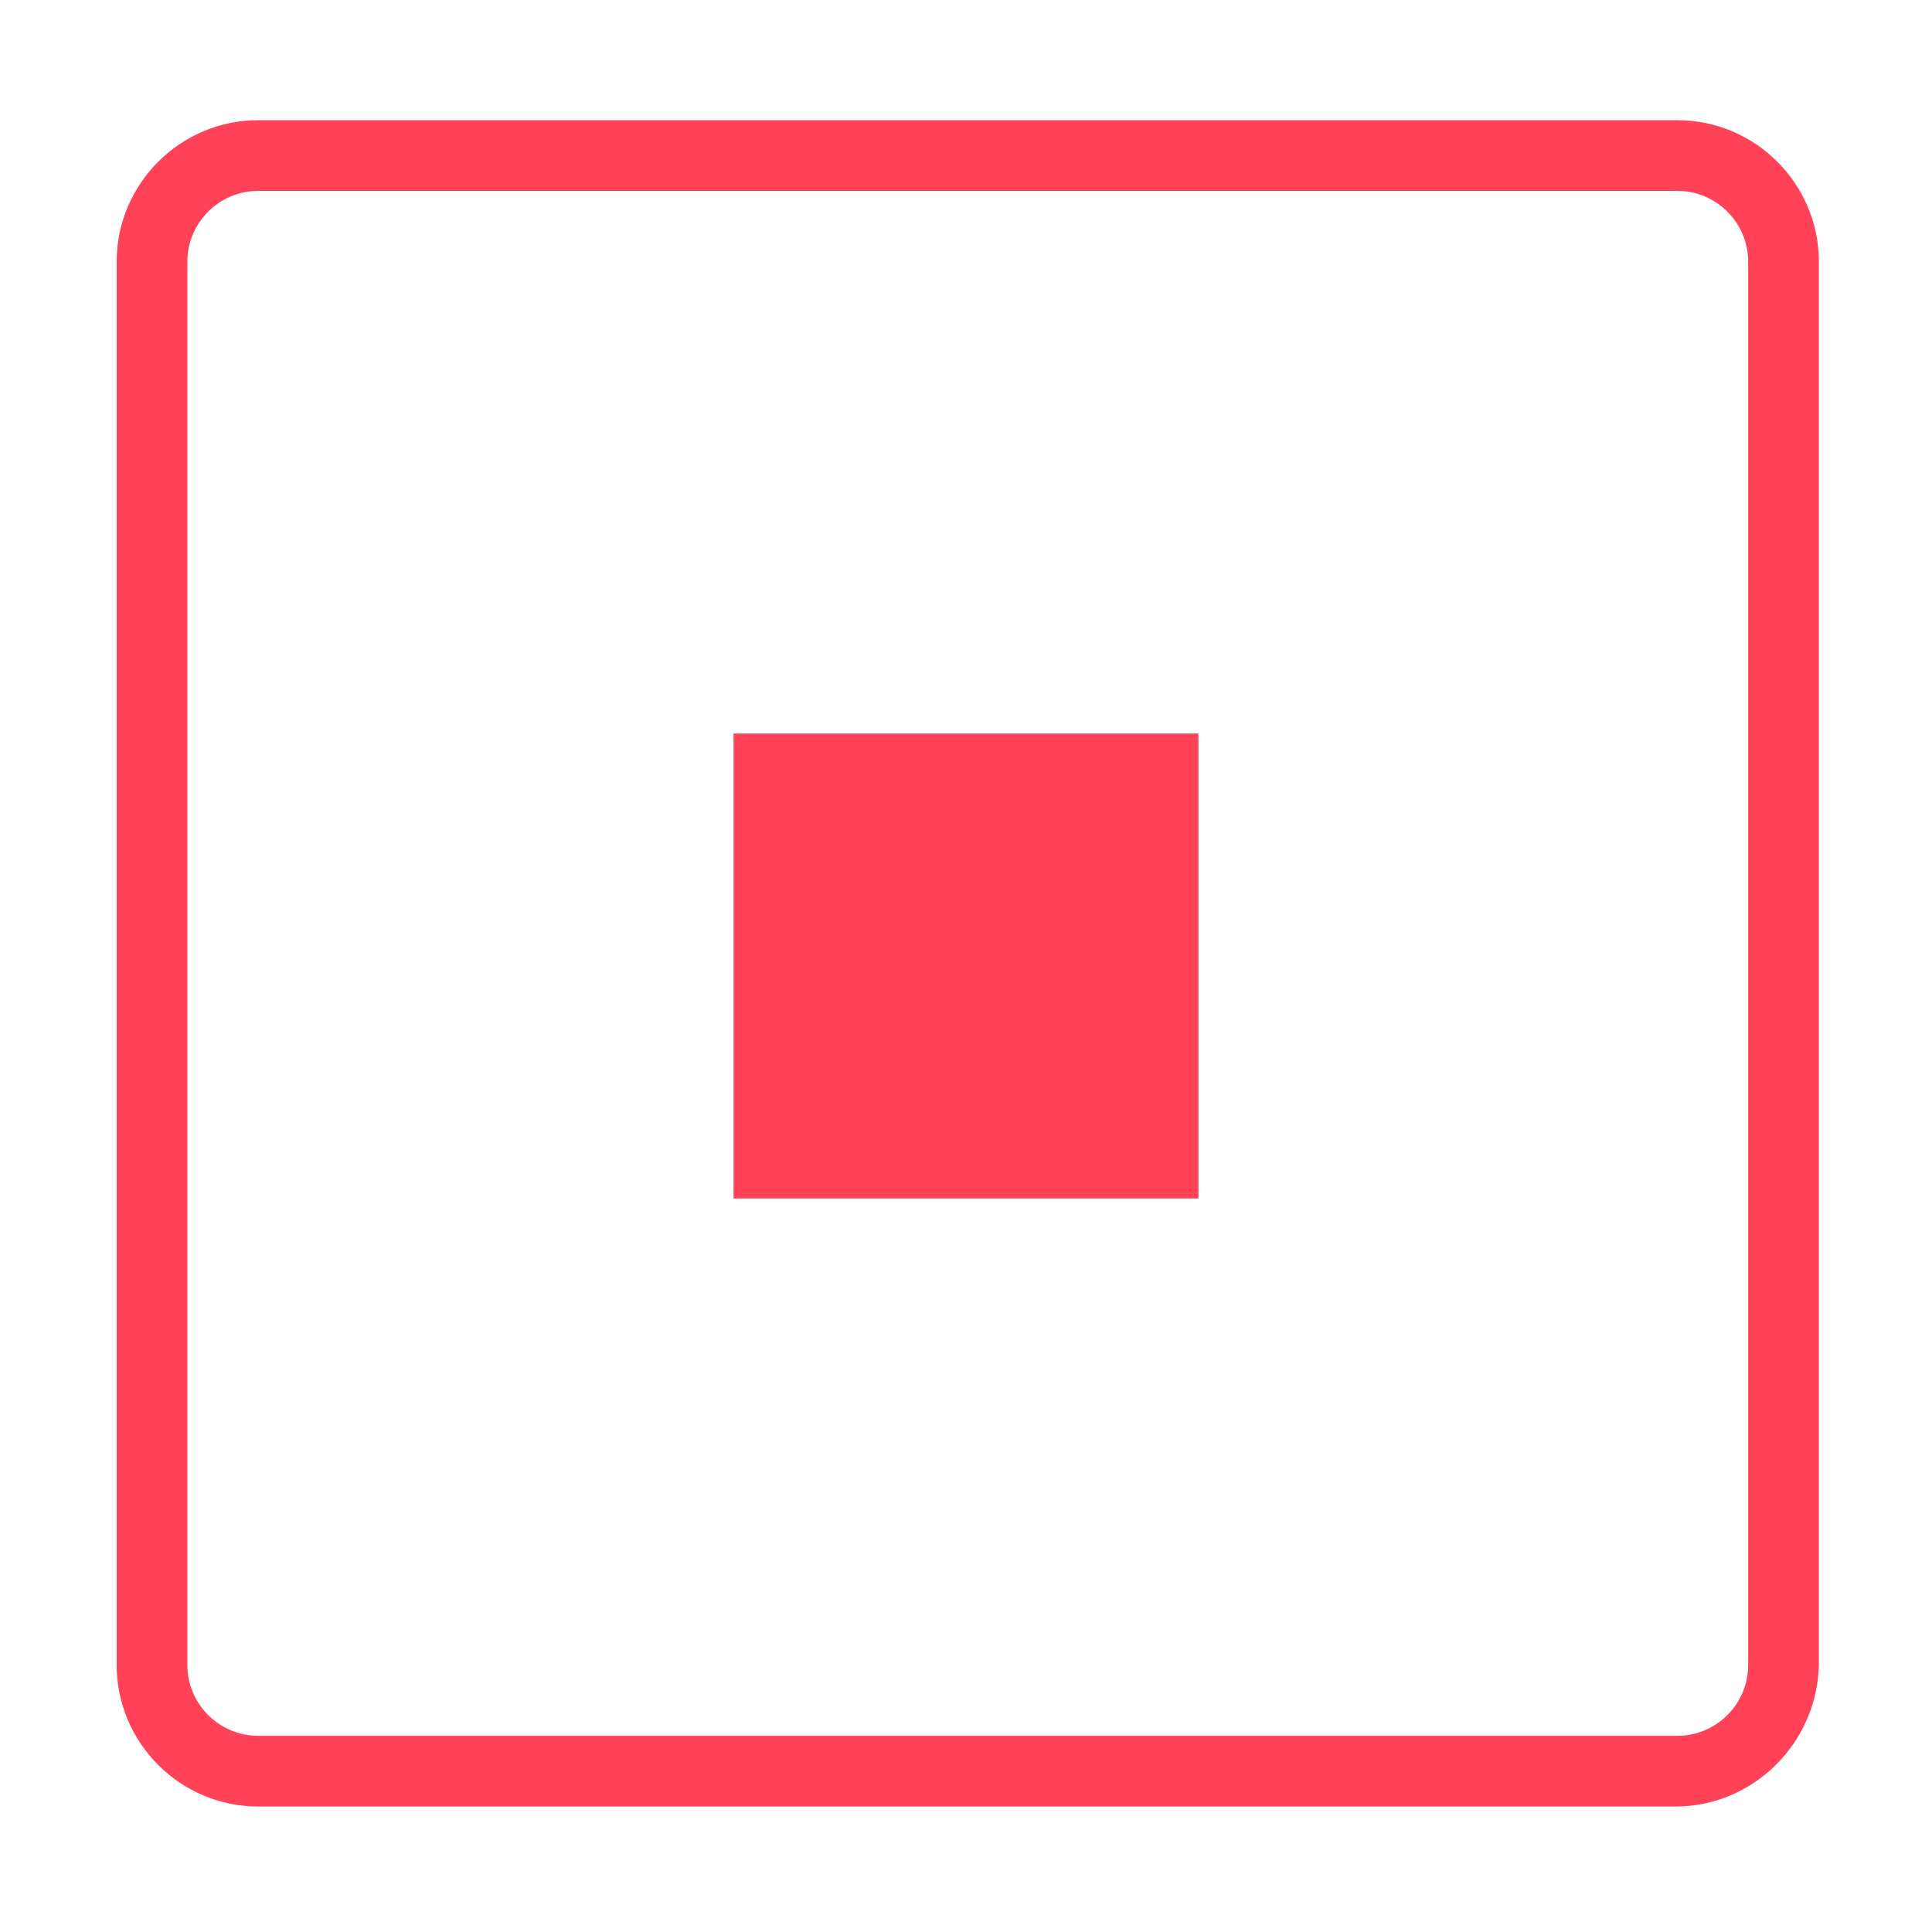 <?xml version="1.0" encoding="utf-8"?>
<!-- Generator: Adobe Illustrator 19.2.0, SVG Export Plug-In . SVG Version: 6.00 Build 0)  -->
<svg version="1.1" id="Layer_2" xmlns="http://www.w3.org/2000/svg" xmlns:xlink="http://www.w3.org/1999/xlink" x="0px" y="0px"
	 viewBox="0 0 109.3 109.3" style="enable-background:new 0 0 109.3 109.3;" xml:space="preserve">
<path fill="#ff4258" d="M94.8,102.2H14.6c-4.4,0-8-3.6-8-8V14.8c0-4.4,3.6-8,8-8h80.3c4.4,0,8,3.6,8,8v79.4C102.8,98.6,99.2,102.2,94.8,102.2z
	 M14.6,10.8c-2.2,0-4,1.8-4,4v79.4c0,2.2,1.8,4,4,4h80.3c2.2,0,4-1.8,4-4V14.8c0-2.2-1.8-4-4-4H14.6z M67.8,41.5H41.5v26.3h26.3
	V41.5z"/>
</svg>
